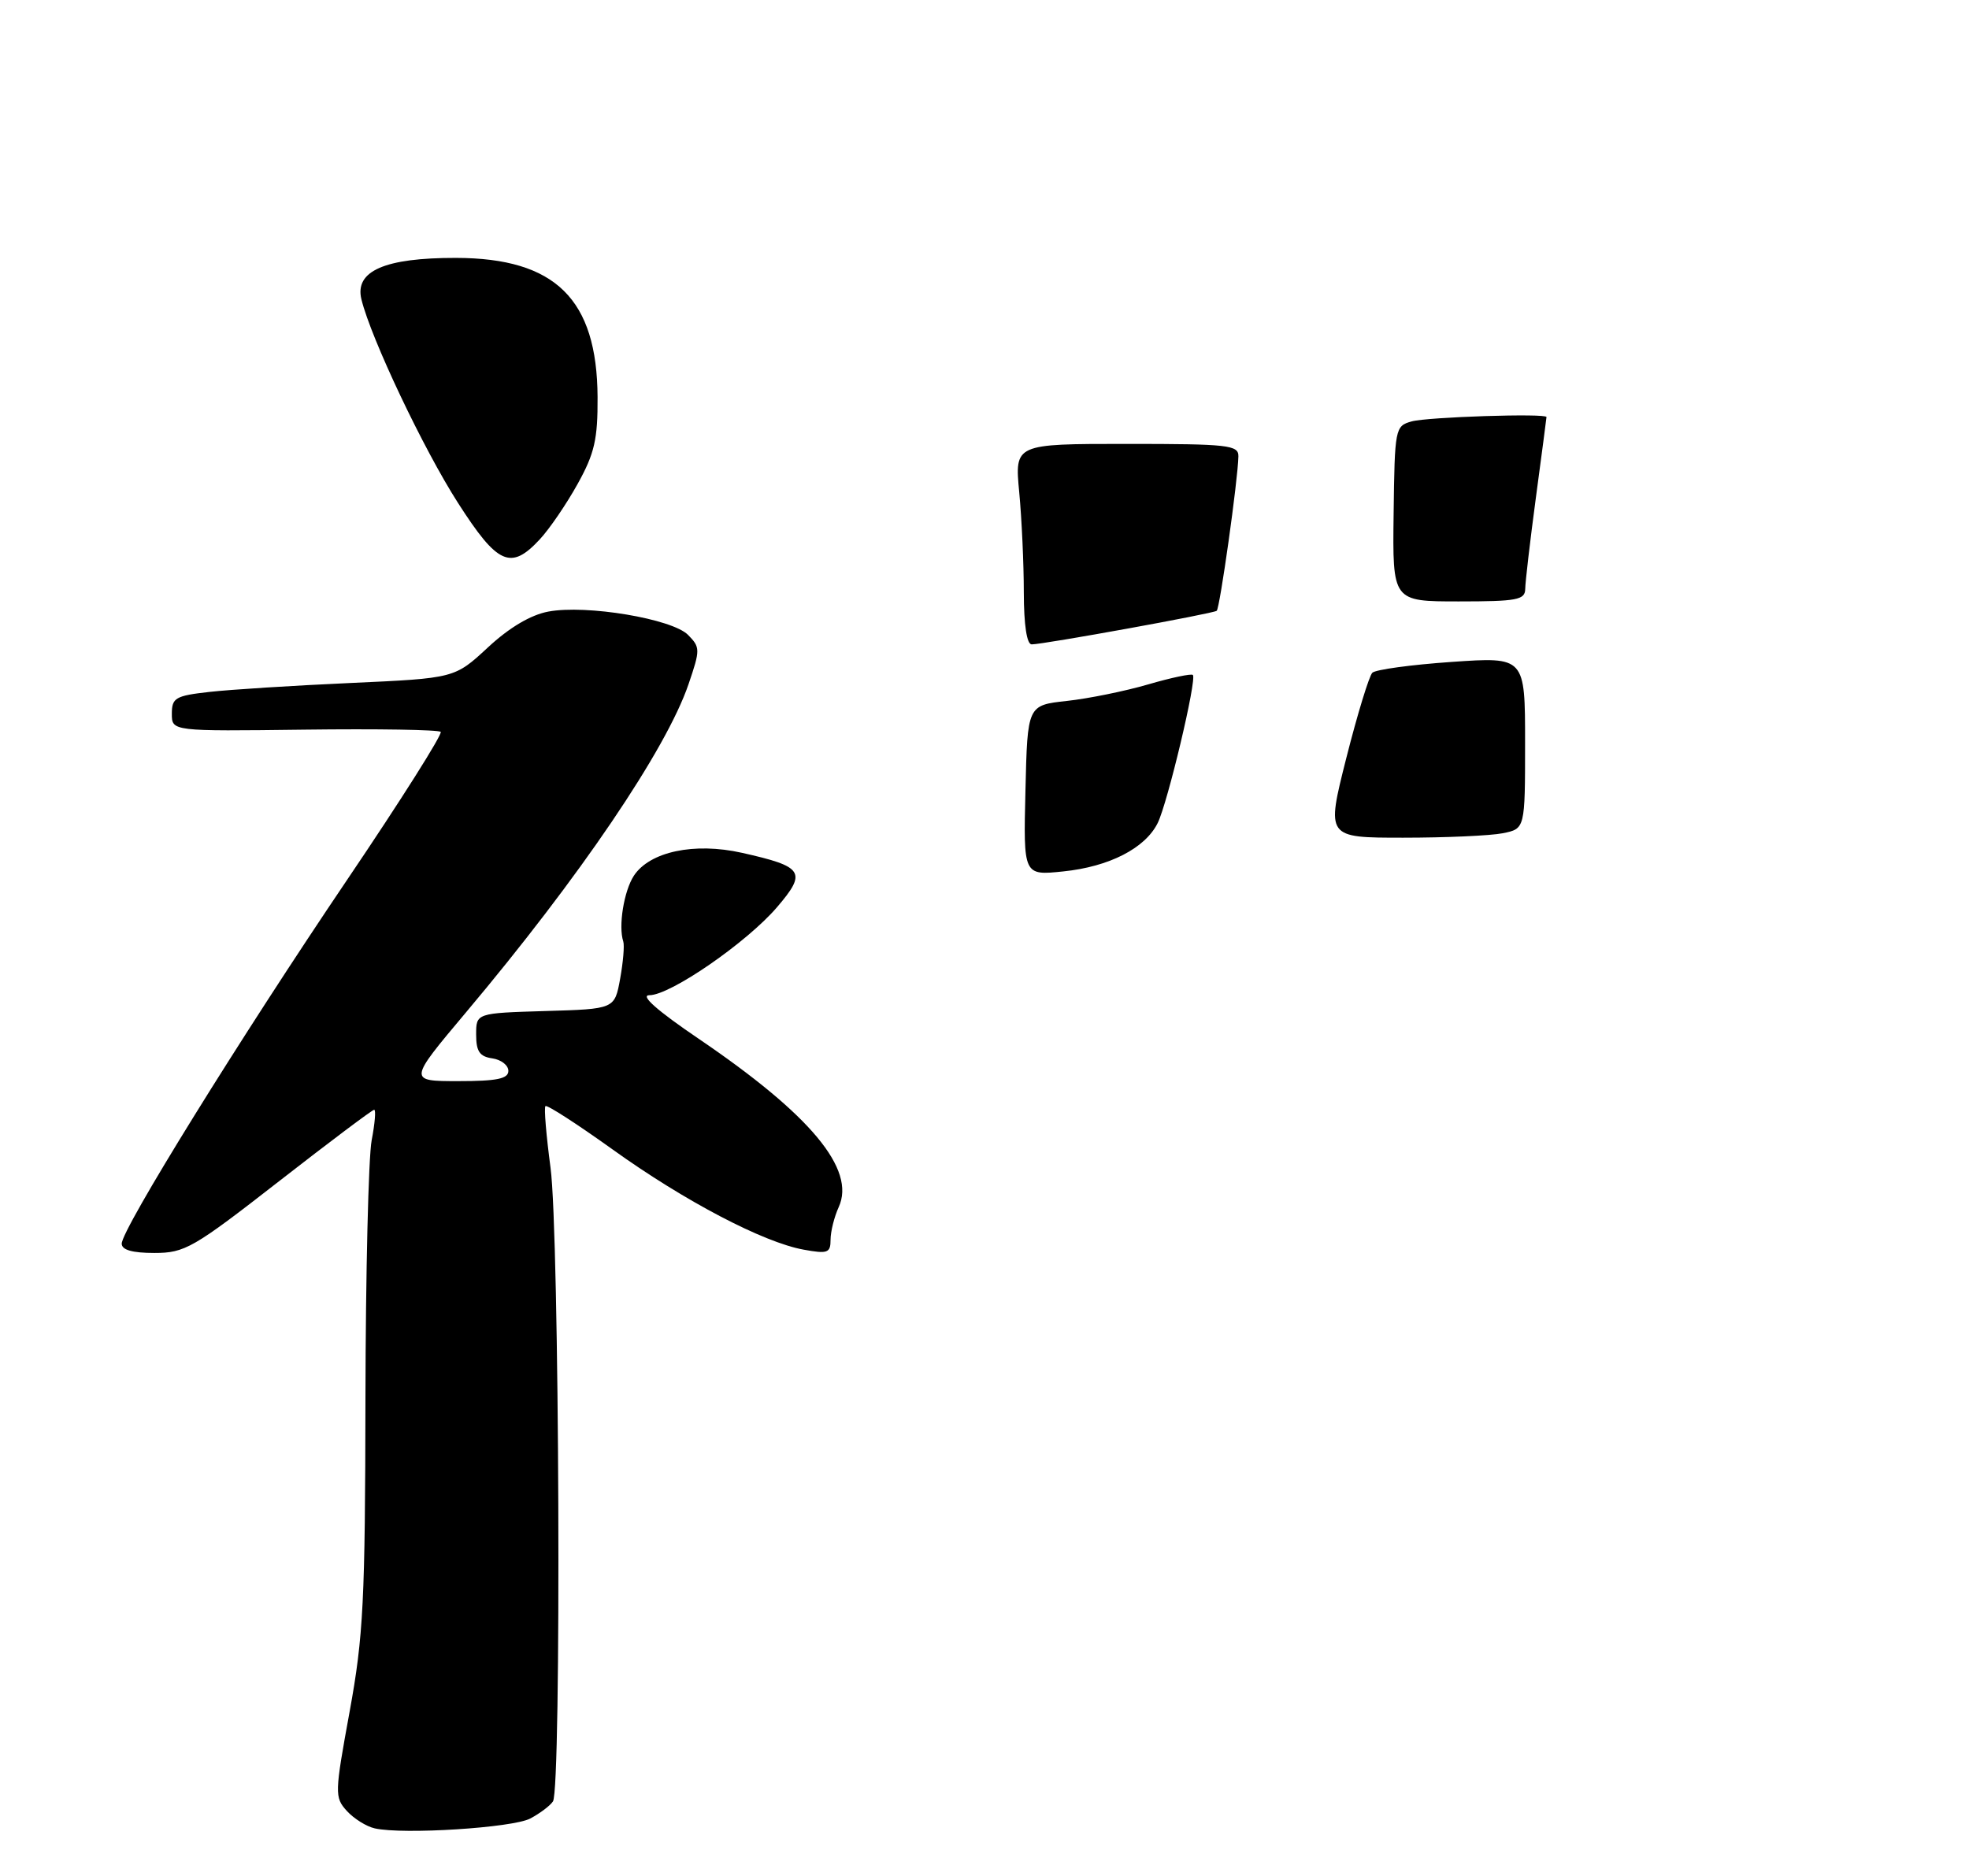 <?xml version="1.0" encoding="UTF-8" standalone="no"?>
<!DOCTYPE svg PUBLIC "-//W3C//DTD SVG 1.1//EN" "http://www.w3.org/Graphics/SVG/1.1/DTD/svg11.dtd" >
<svg xmlns="http://www.w3.org/2000/svg" xmlns:xlink="http://www.w3.org/1999/xlink" version="1.1" viewBox="0 0 275 262">
 <g >
 <path fill="currentColor"
d=" M 74.06 253.99 C 75.40 253.28 76.83 252.21 77.23 251.60 C 78.43 249.82 78.13 172.27 76.89 163.10 C 76.29 158.58 75.96 154.70 76.18 154.49 C 76.39 154.27 80.60 156.99 85.54 160.53 C 95.58 167.74 106.62 173.53 112.25 174.54 C 115.59 175.15 116.00 175.00 116.00 173.16 C 116.00 172.02 116.51 169.97 117.14 168.59 C 119.55 163.31 113.23 155.71 97.56 145.07 C 91.77 141.14 89.35 139.00 90.70 139.00 C 93.63 139.00 104.30 131.64 108.53 126.70 C 112.73 121.79 112.24 121.04 103.61 119.11 C 96.96 117.62 90.74 118.95 88.53 122.31 C 87.14 124.44 86.34 129.36 87.05 131.50 C 87.23 132.05 87.03 134.40 86.61 136.71 C 85.84 140.93 85.84 140.93 76.17 141.21 C 66.50 141.50 66.50 141.50 66.50 144.50 C 66.50 146.85 66.99 147.57 68.75 147.82 C 69.99 148.00 71.00 148.78 71.00 149.57 C 71.00 150.67 69.41 151.00 64.01 151.00 C 57.01 151.00 57.01 151.00 65.09 141.39 C 80.97 122.51 93.04 104.70 96.16 95.57 C 97.81 90.73 97.81 90.42 96.10 88.68 C 93.88 86.43 81.89 84.42 76.58 85.42 C 74.12 85.88 71.13 87.65 68.14 90.43 C 63.50 94.73 63.50 94.73 49.00 95.39 C 41.02 95.75 32.14 96.31 29.25 96.64 C 24.50 97.17 24.00 97.47 24.00 99.69 C 24.00 102.14 24.00 102.14 42.51 101.91 C 52.68 101.78 61.25 101.92 61.55 102.22 C 61.84 102.51 55.99 111.78 48.53 122.81 C 33.54 144.99 17.00 171.68 17.00 173.70 C 17.00 174.58 18.48 175.00 21.56 175.00 C 25.81 175.00 26.98 174.33 38.95 165.00 C 46.01 159.50 52.00 155.00 52.26 155.00 C 52.52 155.00 52.36 156.91 51.91 159.25 C 51.46 161.59 51.07 177.83 51.04 195.34 C 51.00 223.60 50.76 228.51 48.83 239.06 C 46.74 250.48 46.72 251.03 48.43 252.92 C 49.41 254.00 51.17 255.11 52.35 255.37 C 56.31 256.26 71.60 255.29 74.06 253.99 Z  M 75.39 75.33 C 76.75 73.87 79.13 70.38 80.68 67.58 C 83.04 63.33 83.49 61.35 83.46 55.47 C 83.39 41.78 77.57 36.05 63.70 36.02 C 53.73 36.00 49.50 37.85 50.48 41.82 C 51.82 47.28 59.15 62.74 63.97 70.25 C 69.50 78.88 71.34 79.70 75.39 75.33 Z  M 143.22 110.39 C 143.50 98.50 143.50 98.50 149.00 97.90 C 152.03 97.57 157.14 96.53 160.36 95.59 C 163.58 94.65 166.39 94.06 166.60 94.27 C 167.19 94.85 163.08 112.13 161.69 114.95 C 159.95 118.47 154.93 121.05 148.51 121.71 C 142.93 122.29 142.93 122.29 143.22 110.39 Z  M 188.03 105.88 C 189.58 99.76 191.22 94.40 191.67 93.96 C 192.13 93.52 197.11 92.84 202.75 92.45 C 213.00 91.74 213.00 91.74 213.00 103.75 C 213.00 115.75 213.00 115.75 209.88 116.38 C 208.16 116.72 201.91 117.00 195.98 117.00 C 185.22 117.00 185.22 117.00 188.03 105.88 Z  M 142.99 82.75 C 142.99 78.76 142.70 72.46 142.35 68.75 C 141.71 62.00 141.71 62.00 157.36 62.00 C 171.60 62.00 173.00 62.16 172.96 63.75 C 172.90 66.97 170.37 84.97 169.93 85.31 C 169.44 85.70 145.73 90.00 144.09 90.00 C 143.41 90.00 143.00 87.30 142.99 82.75 Z  M 194.64 71.76 C 194.79 59.82 194.85 59.50 197.15 58.86 C 199.35 58.24 216.01 57.70 215.99 58.25 C 215.99 58.39 215.32 63.45 214.51 69.50 C 213.70 75.55 213.03 81.29 213.02 82.25 C 213.00 83.79 211.89 84.00 203.74 84.00 C 194.48 84.00 194.48 84.00 194.64 71.76 Z "/>
</g>
</svg>